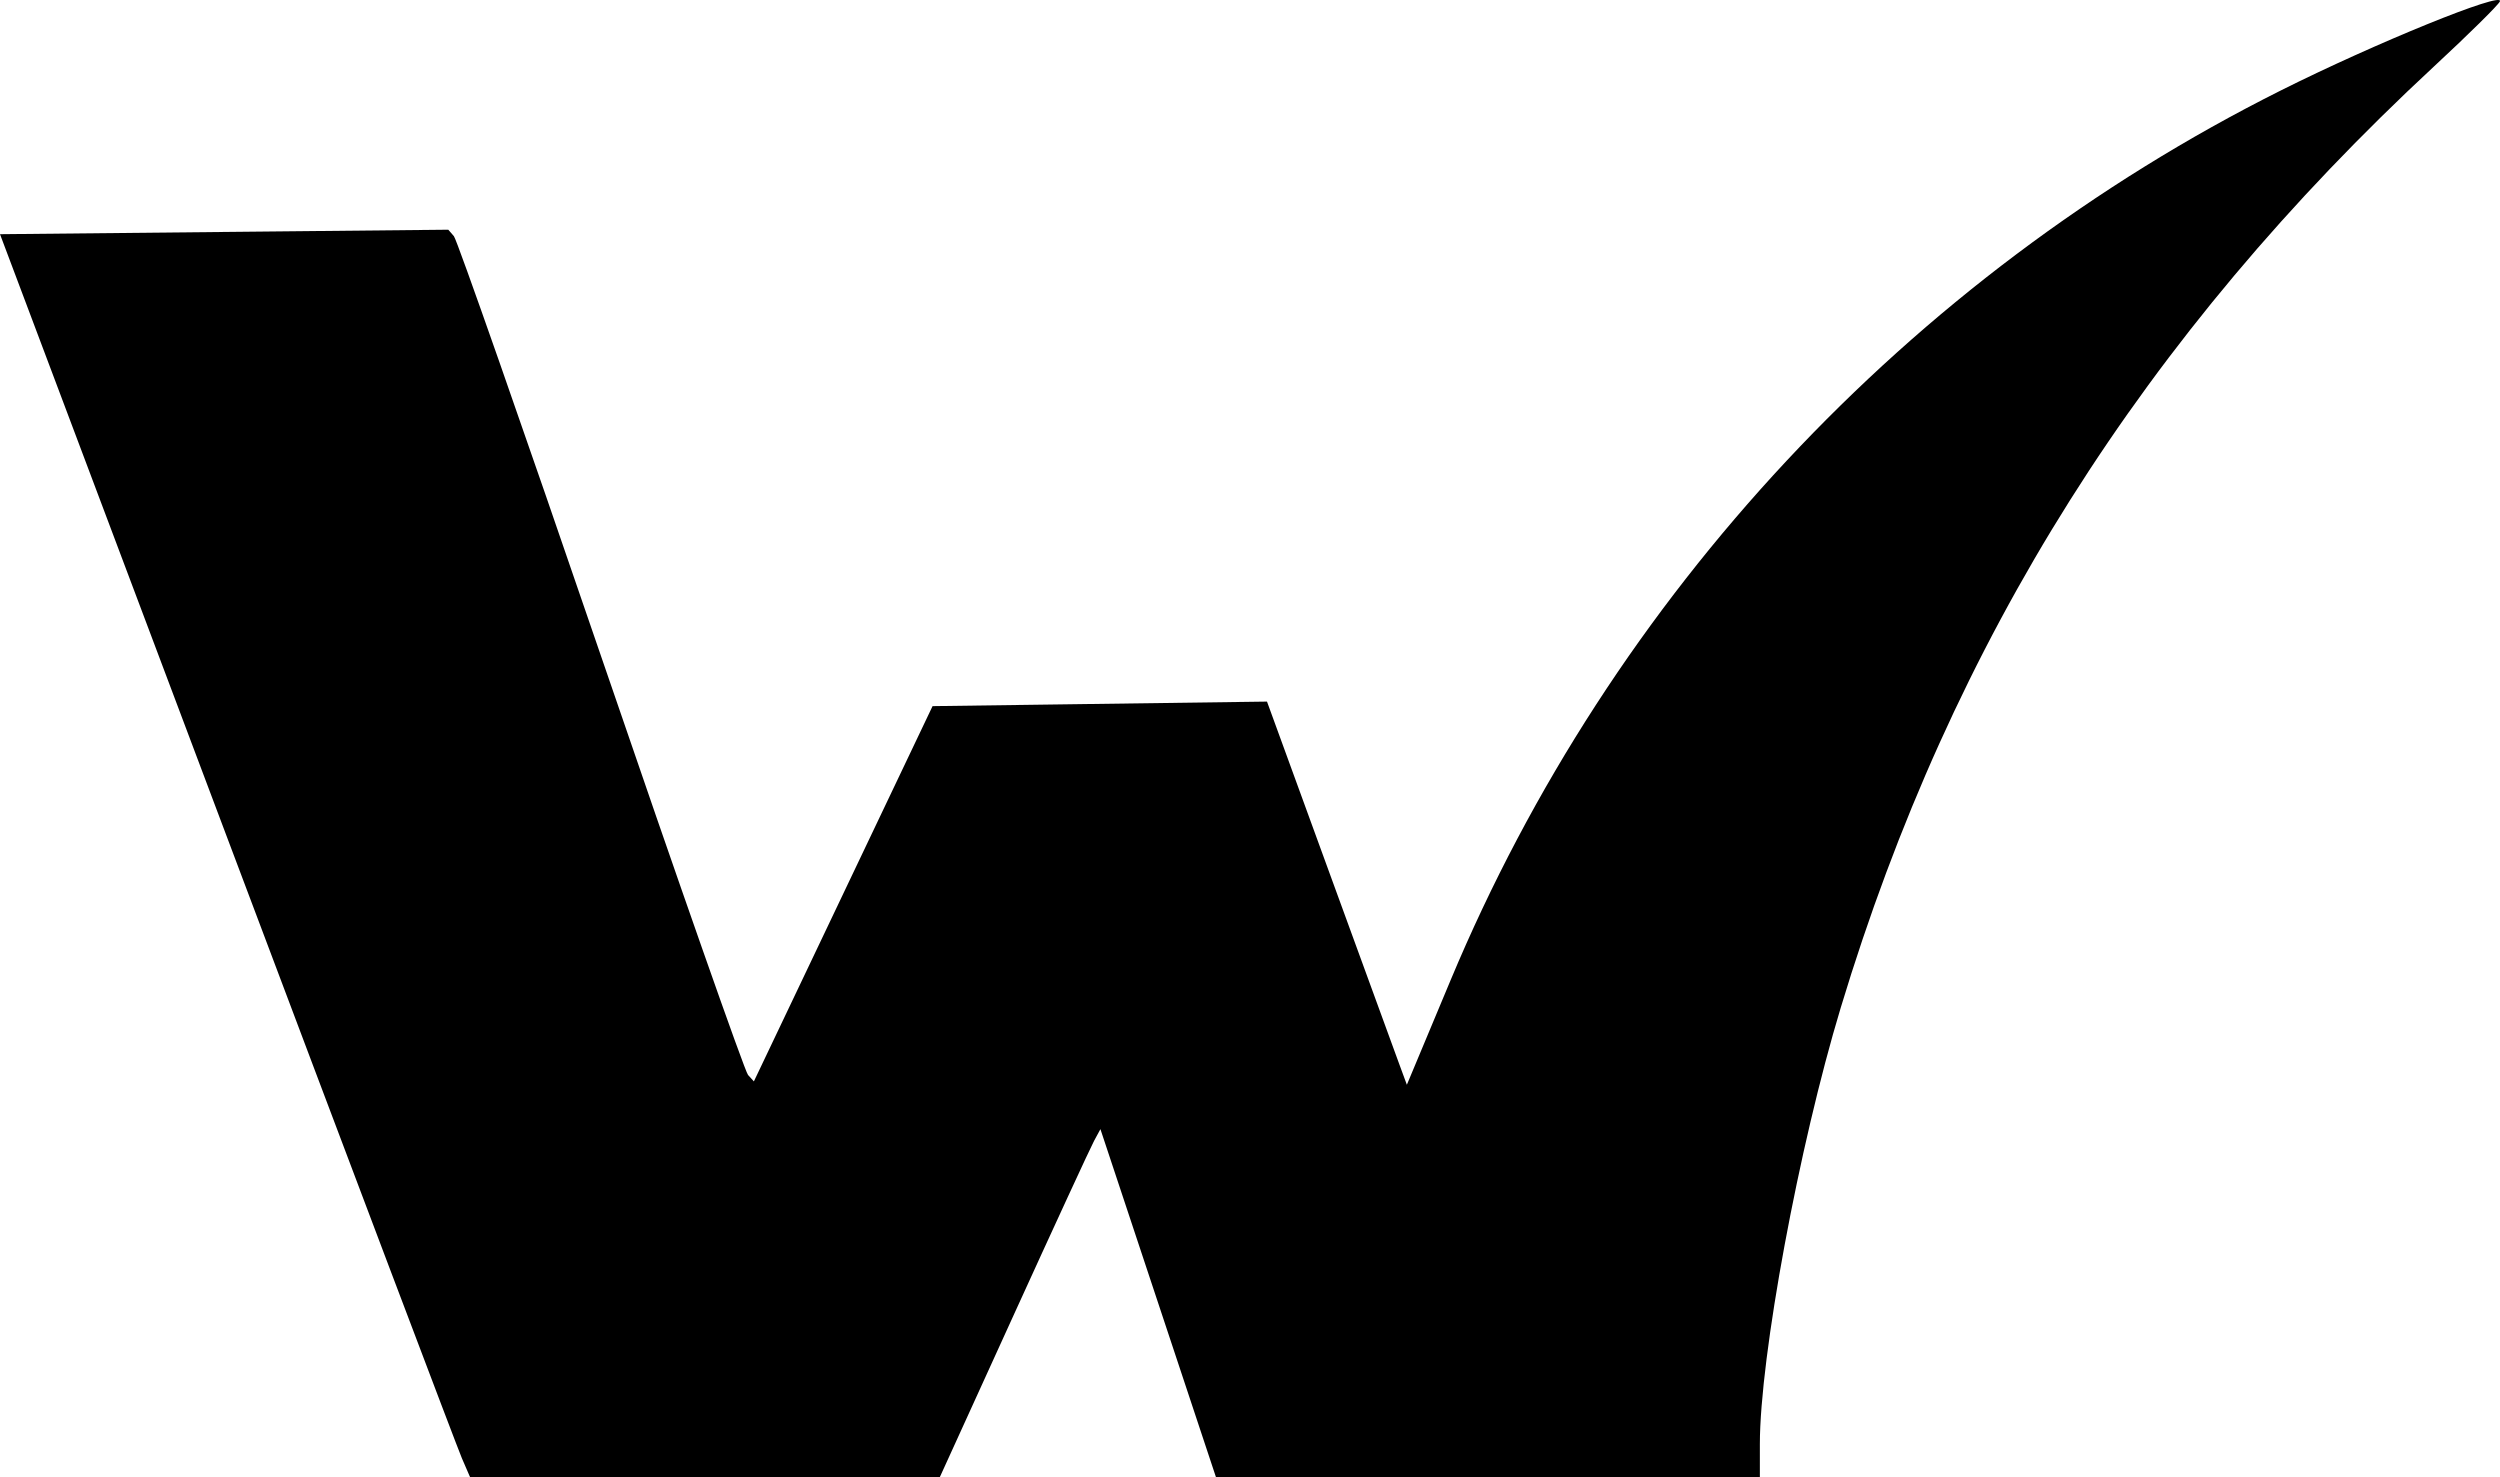 <?xml version="1.0" encoding="UTF-8" standalone="no"?>
<!-- Created with Inkscape (http://www.inkscape.org/) -->

<svg
   width="1057.694mm"
   height="624.984mm"
   viewBox="0 0 1057.694 624.984"
   version="1.1"
   id="svg5"
   xml:space="preserve"
   inkscape:version="1.2.2 (732a01da63, 2022-12-09)"
   sodipodi:docname="whit_corp_logo.svg"
   xmlns:inkscape="http://www.inkscape.org/namespaces/inkscape"
   xmlns:sodipodi="http://sodipodi.sourceforge.net/DTD/sodipodi-0.dtd"
   xmlns="http://www.w3.org/2000/svg"
   xmlns:svg="http://www.w3.org/2000/svg"><sodipodi:namedview
     id="namedview7"
     pagecolor="#505050"
     bordercolor="#eeeeee"
     borderopacity="1"
     inkscape:showpageshadow="0"
     inkscape:pageopacity="0"
     inkscape:pagecheckerboard="0"
     inkscape:deskcolor="#505050"
     inkscape:document-units="mm"
     showgrid="false"
     inkscape:zoom="0.26110523"
     inkscape:cx="1966.64"
     inkscape:cy="1256.1985"
     inkscape:window-width="1920"
     inkscape:window-height="1009"
     inkscape:window-x="-8"
     inkscape:window-y="-8"
     inkscape:window-maximized="1"
     inkscape:current-layer="layer1" /><defs
     id="defs2" /><g
     inkscape:label="Layer 1"
     inkscape:groupmode="layer"
     id="layer1"
     transform="translate(538.505,851.128)"><path
       style="fill:#000000;stroke-width:3.565"
       d="m -343.085,-234.166 c -1.91,-4.412 -46.661,-122.74 -99.447,-262.951 l -95.973,-254.928 94.828,-0.951 94.828,-0.951 2.378,2.734 c 1.308,1.503 29.284,81.351 62.169,177.44 32.885,96.088 60.906,175.933 62.268,177.433 l 2.477,2.727 37.798,-79.384 37.798,-79.384 70.746,-0.962 70.746,-0.962 26.35,72.271 c 14.492,39.749 27.806,76.224 29.587,81.056 l 3.238,8.785 18.587,-44.448 C 143.292,-599.244 268.975,-733.923 426.31,-812.782 c 40.17,-20.134 94.727,-42.314 92.831,-37.741 -0.612,1.477 -13.107,13.809 -27.767,27.406 -123.118,114.186 -204.027,242.538 -251.12,398.372 -17.687,58.525 -34.201,147.661 -34.201,184.597 v 14.004 H 91.002 -24.048 l -24.447,-73.635 -24.447,-73.635 -2.705,5 c -1.488,2.75 -16.78,35.886 -33.983,73.635 l -31.277,68.635 h -99.352 -99.352 z"
       id="path308" /></g></svg>
